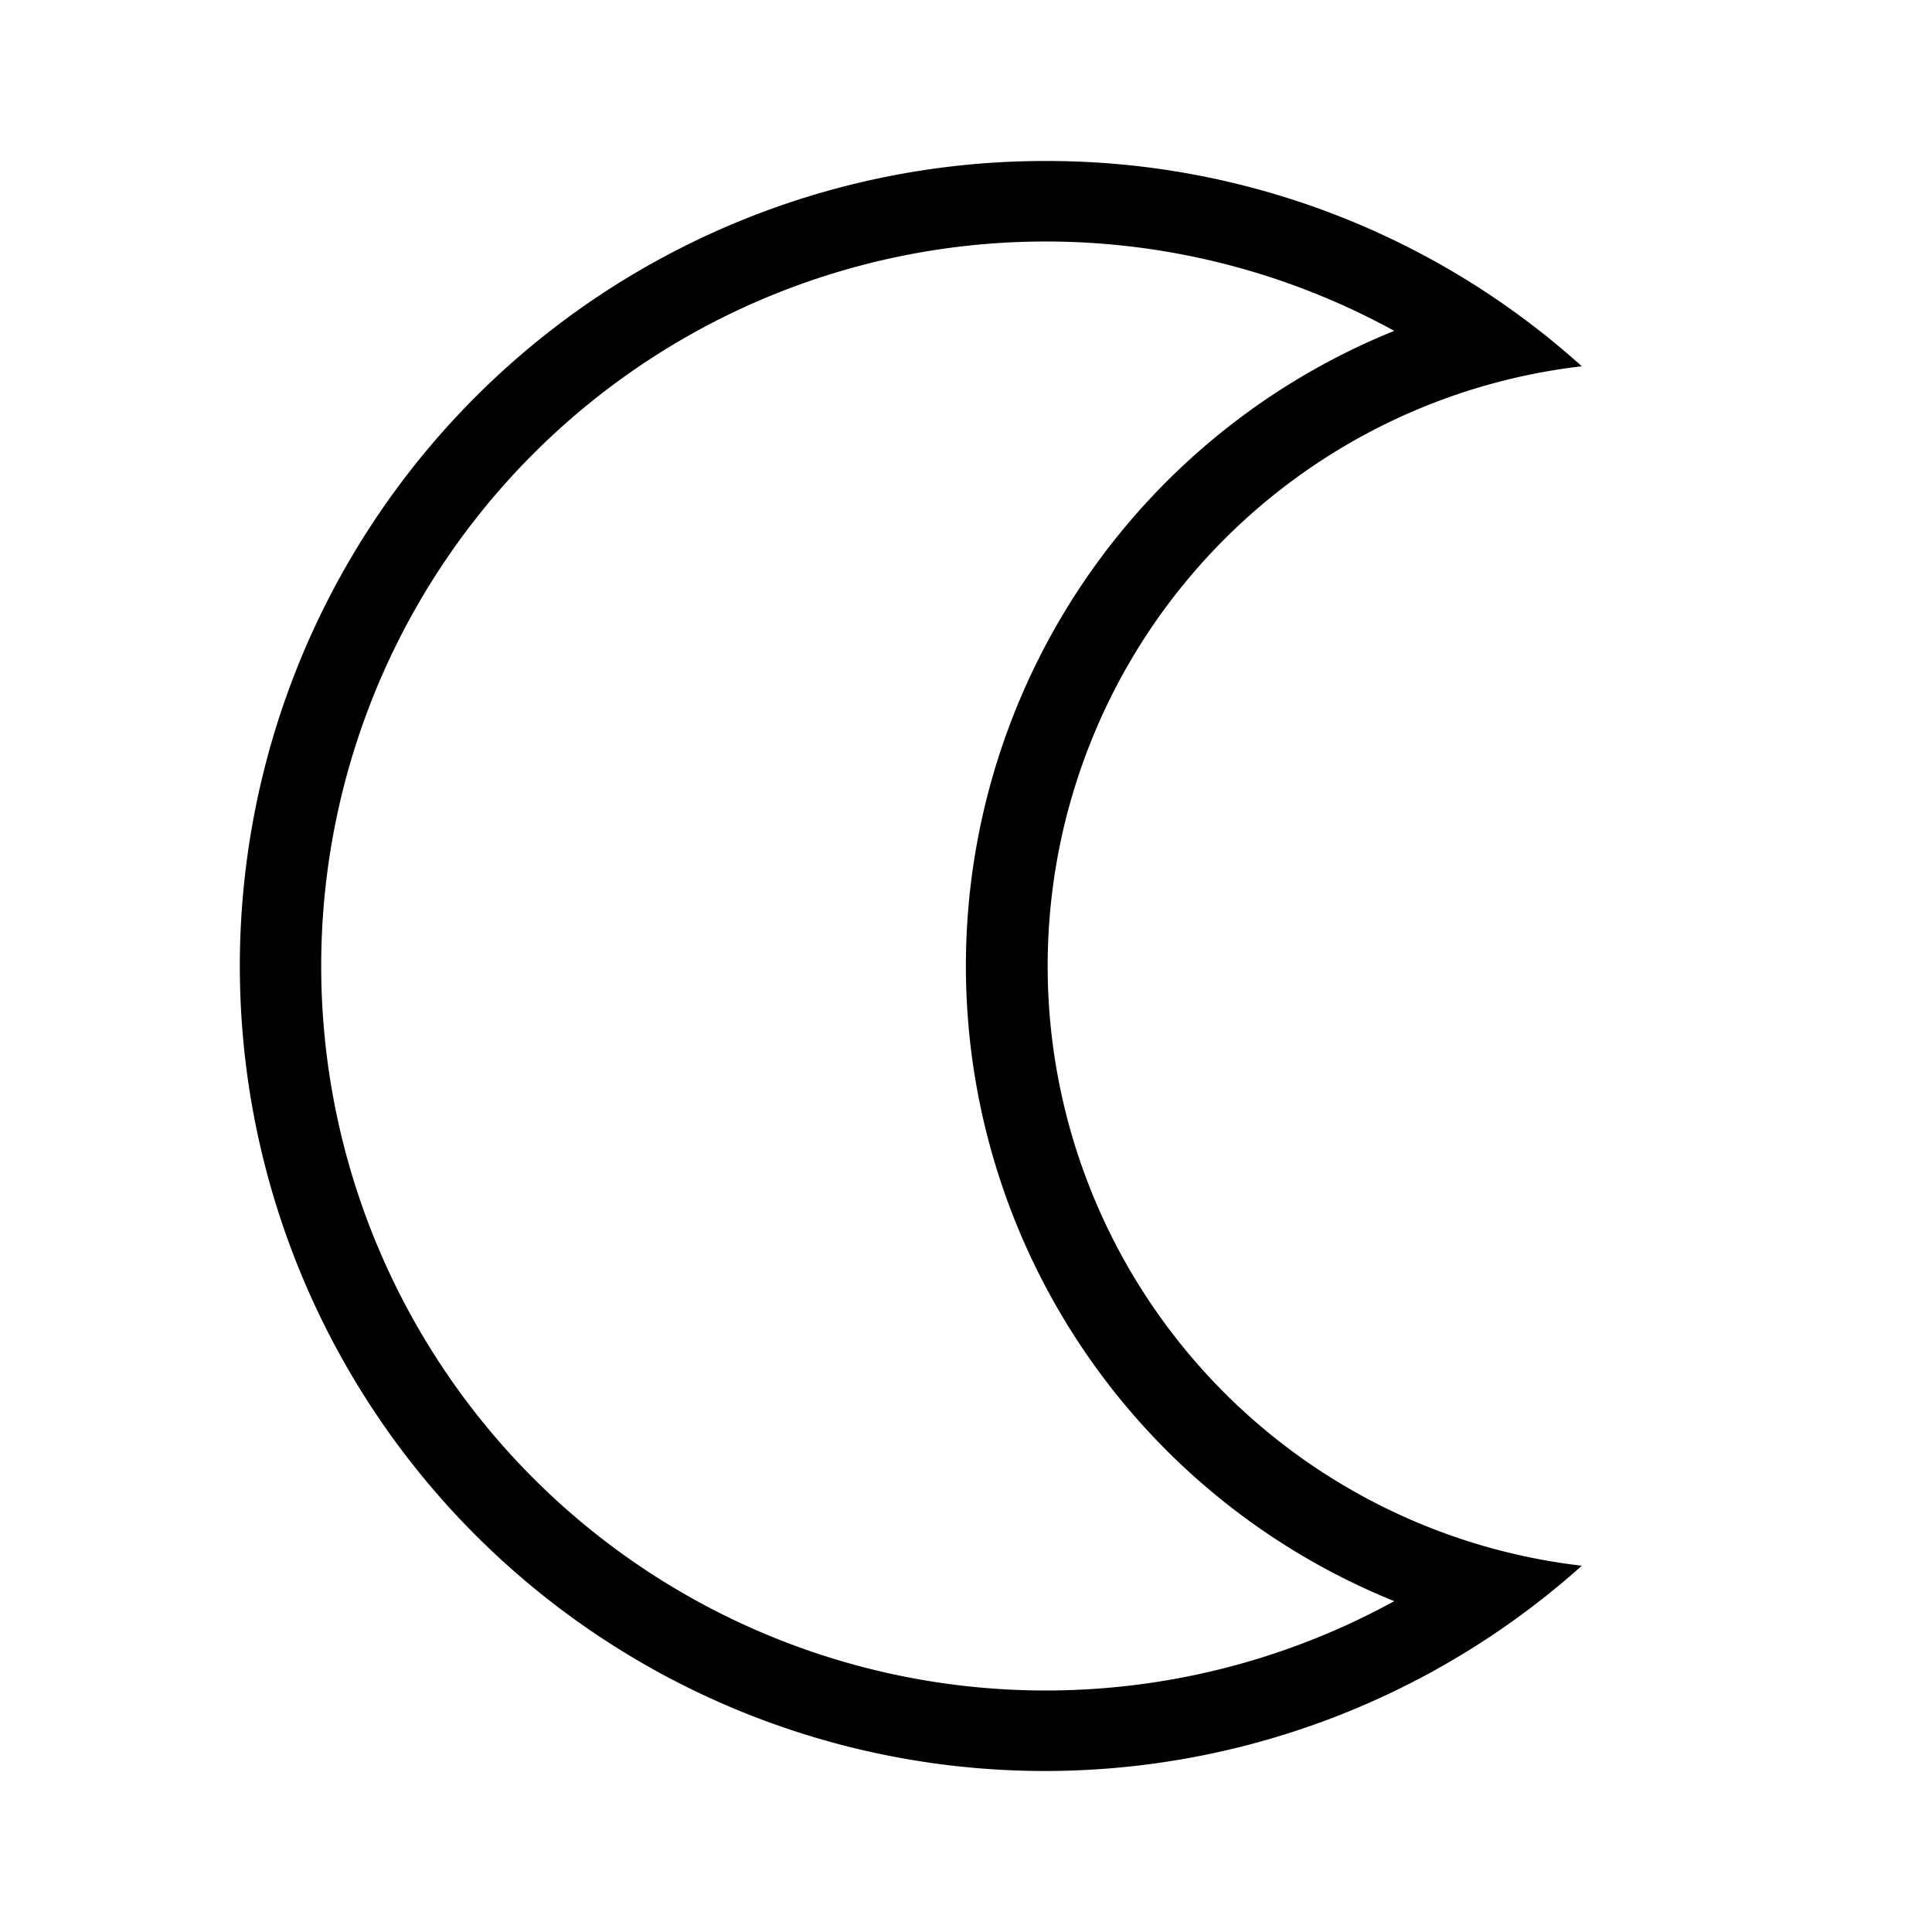 <svg id="Layer_1" data-name="Layer 1" xmlns="http://www.w3.org/2000/svg" viewBox="0 0 24 24"><title>iconoteka_moon__waning_crescent_r_s</title><path d="M13,3a9,9,0,0,1,4.32,1.11,8.51,8.51,0,0,0,0,15.78A9,9,0,1,1,13,3m0-1a10,10,0,1,0,6.65,17.45,7.5,7.5,0,0,1,0-14.9A9.92,9.92,0,0,0,13,2Z"/></svg>